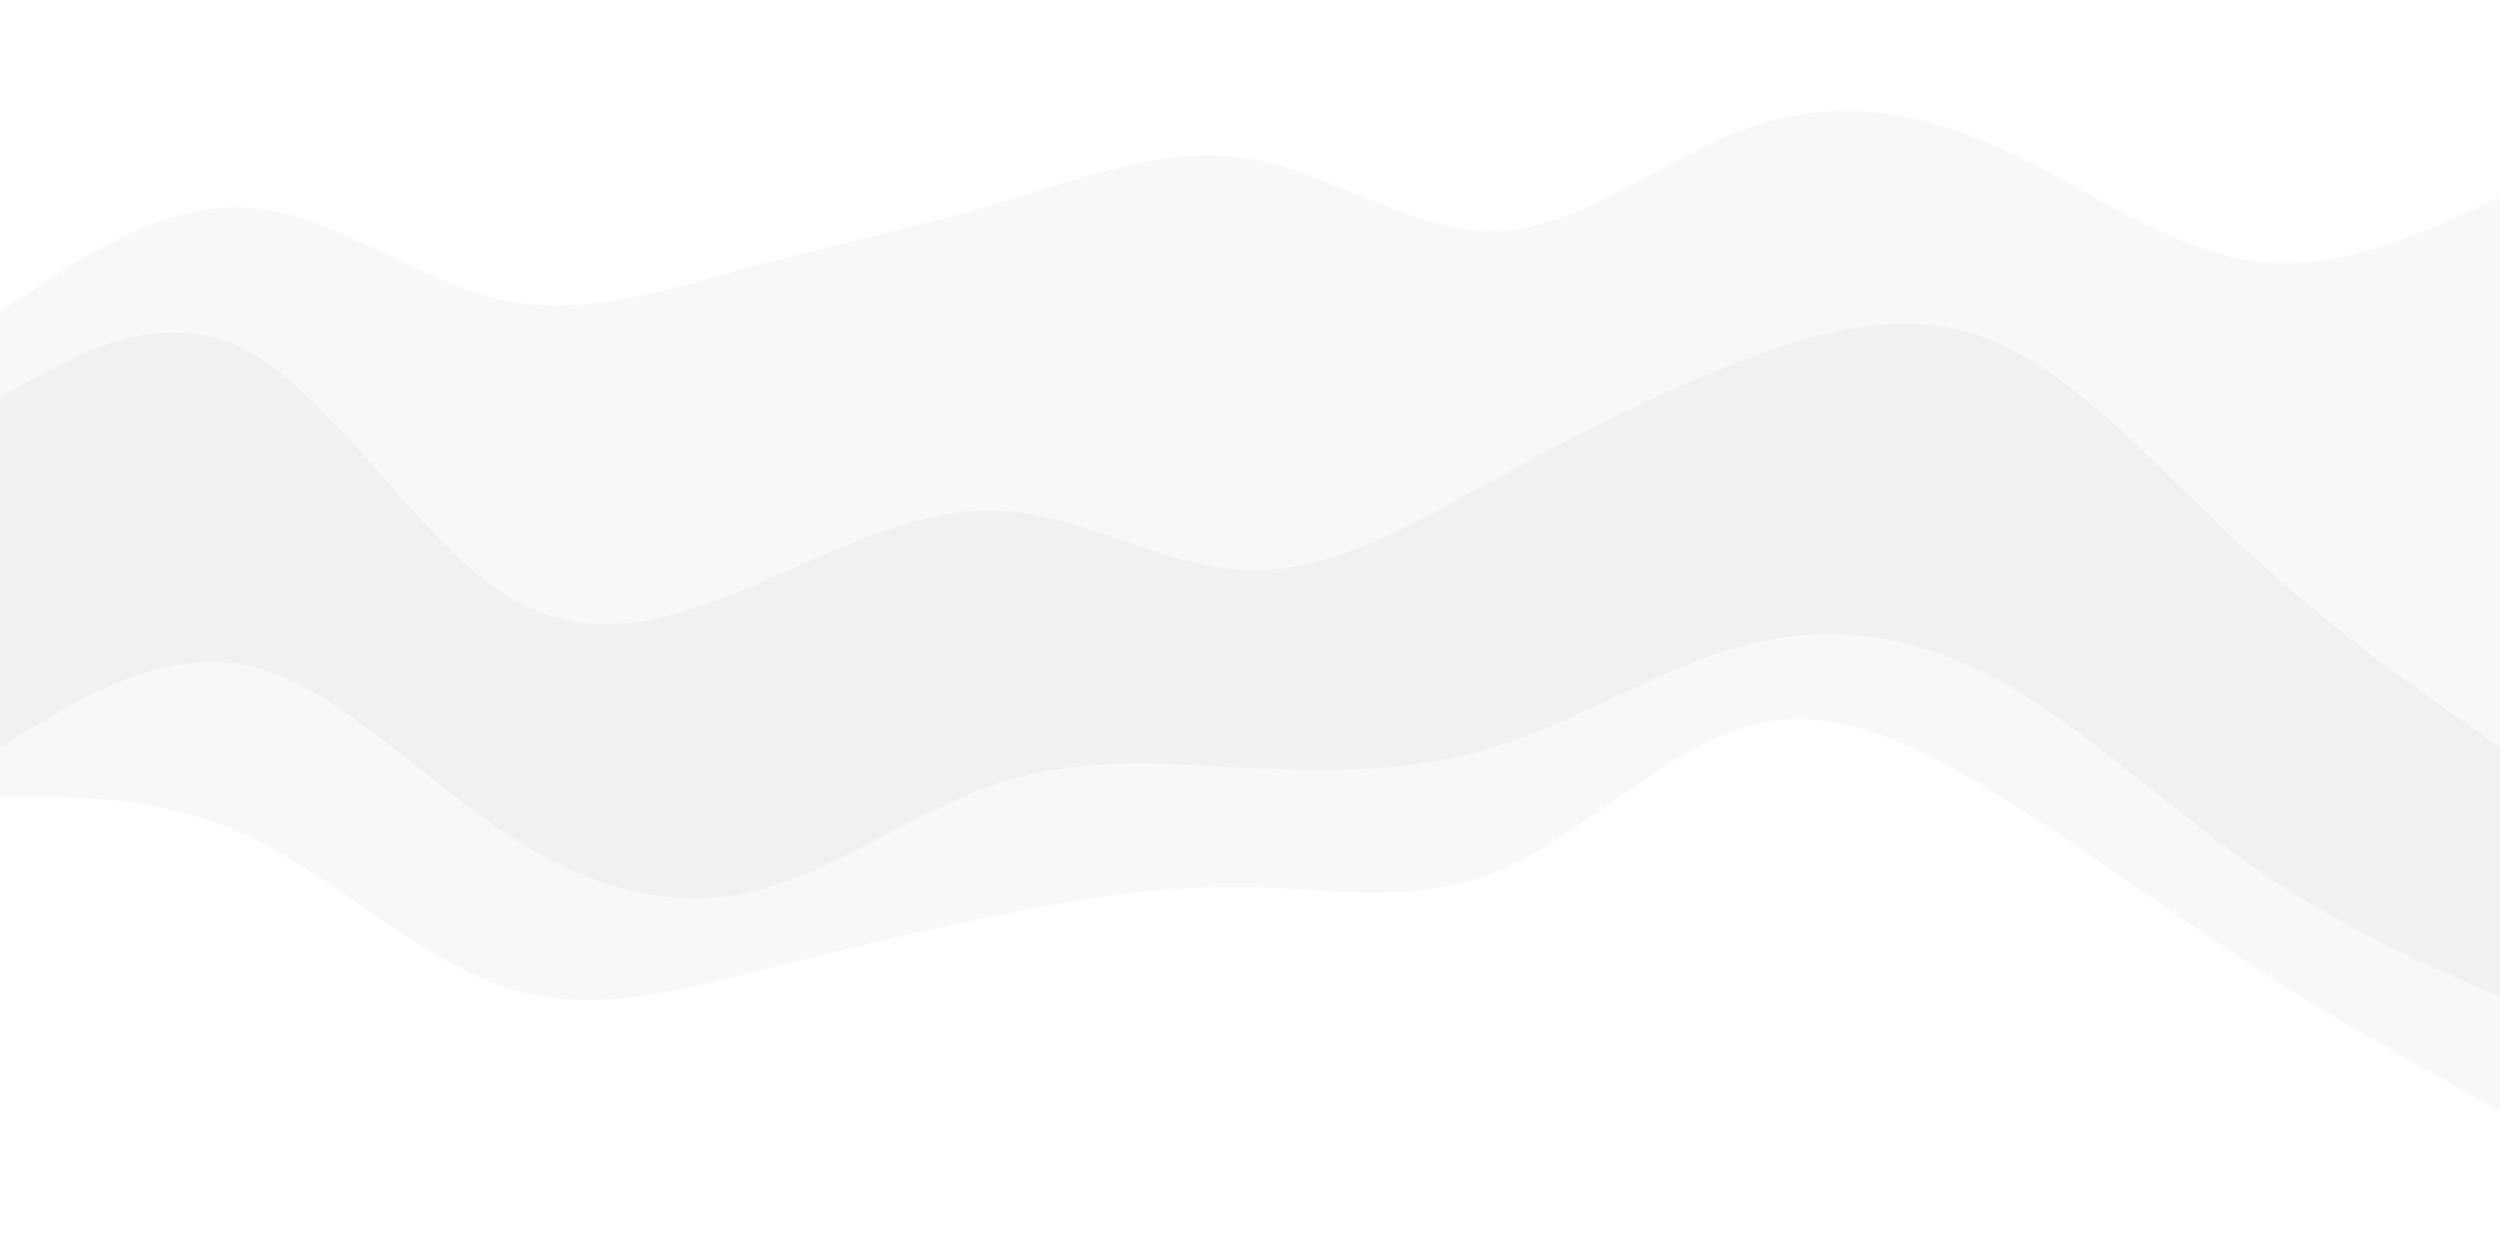 <svg id="visual" viewBox="0 0 900 450" width="900" height="450" xmlns="http://www.w3.org/2000/svg" xmlns:xlink="http://www.w3.org/1999/xlink" version="1.1"><rect x="0" y="0" width="900" height="450" fill="#333333" stroke="none"/><path d="M0 114L15 104.2C30 94.3 60 74.7 90 76.8C120 79 150 103 180 109.8C210 116.7 240 106.3 270 98.2C300 90 330 84 360 75C390 66 420 54 450 59.2C480 64.3 510 86.7 540 85.2C570 83.7 600 58.3 630 47.8C660 37.3 690 41.7 720 55.2C750 68.7 780 91.3 810 95.8C840 100.3 870 86.7 885 79.8L900 73L900 0L885 0C870 0 840 0 810 0C780 0 750 0 720 0C690 0 660 0 630 0C600 0 570 0 540 0C510 0 480 0 450 0C420 0 390 0 360 0C330 0 300 0 270 0C240 0 210 0 180 0C150 0 120 0 90 0C60 0 30 0 15 0L0 0Z" fill="#ffffff"></path><path d="M0 145L15 136.8C30 128.7 60 112.3 90 128.8C120 145.3 150 194.7 180 214.8C210 235 240 226 270 213.3C300 200.7 330 184.3 360 185.8C390 187.3 420 206.7 450 207.3C480 208 510 190 540 173.5C570 157 600 142 630 130.8C660 119.7 690 112.3 720 125.8C750 139.3 780 173.7 810 201.3C840 229 870 250 885 260.5L900 271L900 71L885 77.8C870 84.7 840 98.3 810 93.8C780 89.3 750 66.7 720 53.2C690 39.7 660 35.3 630 45.8C600 56.3 570 81.7 540 83.2C510 84.7 480 62.3 450 57.2C420 52 390 64 360 73C330 82 300 88 270 96.2C240 104.3 210 114.7 180 107.8C150 101 120 77 90 74.8C60 72.7 30 92.3 15 102.2L0 112Z" fill="#f8f8f8"></path><path d="M0 213L15 201.7C30 190.3 60 167.7 90 175.2C120 182.7 150 220.3 180 239.2C210 258 240 258 270 246C300 234 330 210 360 208.5C390 207 420 228 450 237C480 246 510 243 540 231.7C570 220.3 600 200.7 630 187.2C660 173.7 690 166.3 720 173.2C750 180 780 201 810 223.5C840 246 870 270 885 282L900 294L900 269L885 258.5C870 248 840 227 810 199.3C780 171.7 750 137.3 720 123.8C690 110.3 660 117.7 630 128.8C600 140 570 155 540 171.5C510 188 480 206 450 205.3C420 204.7 390 185.3 360 183.8C330 182.3 300 198.7 270 211.3C240 224 210 233 180 212.8C150 192.7 120 143.3 90 126.8C60 110.3 30 126.7 15 134.8L0 143Z" fill="#f1f1f1"></path><path d="M0 271L15 262C30 253 60 235 90 241.8C120 248.7 150 280.3 180 300.7C210 321 240 330 270 323.2C300 316.3 330 293.7 360 283.8C390 274 420 277 450 278.5C480 280 510 280 540 270.3C570 260.7 600 241.3 630 233.8C660 226.3 690 230.7 720 247.2C750 263.7 780 292.3 810 313.3C840 334.3 870 347.7 885 354.3L900 361L900 292L885 280C870 268 840 244 810 221.5C780 199 750 178 720 171.2C690 164.3 660 171.7 630 185.2C600 198.7 570 218.3 540 229.7C510 241 480 244 450 235C420 226 390 205 360 206.5C330 208 300 232 270 244C240 256 210 256 180 237.2C150 218.3 120 180.7 90 173.2C60 165.7 30 188.3 15 199.7L0 211Z" fill="#f1f1f1"></path><path d="M0 289L15 289C30 289 60 289 90 303.3C120 317.7 150 346.3 180 356.8C210 367.3 240 359.7 270 352.2C300 344.7 330 337.3 360 331.3C390 325.3 420 320.7 450 321.3C480 322 510 328 540 315.3C570 302.7 600 271.3 630 263.2C660 255 690 270 720 288.7C750 307.3 780 329.7 810 349.2C840 368.7 870 385.3 885 393.7L900 402L900 359L885 352.3C870 345.7 840 332.3 810 311.3C780 290.3 750 261.7 720 245.2C690 228.7 660 224.3 630 231.8C600 239.3 570 258.7 540 268.3C510 278 480 278 450 276.5C420 275 390 272 360 281.8C330 291.7 300 314.3 270 321.2C240 328 210 319 180 298.7C150 278.3 120 246.7 90 239.8C60 233 30 251 15 260L0 269Z" fill="#f8f8f8"></path><path d="M0 451L15 451C30 451 60 451 90 451C120 451 150 451 180 451C210 451 240 451 270 451C300 451 330 451 360 451C390 451 420 451 450 451C480 451 510 451 540 451C570 451 600 451 630 451C660 451 690 451 720 451C750 451 780 451 810 451C840 451 870 451 885 451L900 451L900 400L885 391.7C870 383.3 840 366.7 810 347.2C780 327.7 750 305.3 720 286.7C690 268 660 253 630 261.2C600 269.3 570 300.7 540 313.3C510 326 480 320 450 319.3C420 318.7 390 323.3 360 329.3C330 335.3 300 342.7 270 350.2C240 357.7 210 365.3 180 354.8C150 344.3 120 315.7 90 301.3C60 287 30 287 15 287L0 287Z" fill="#ffffff"></path></svg>